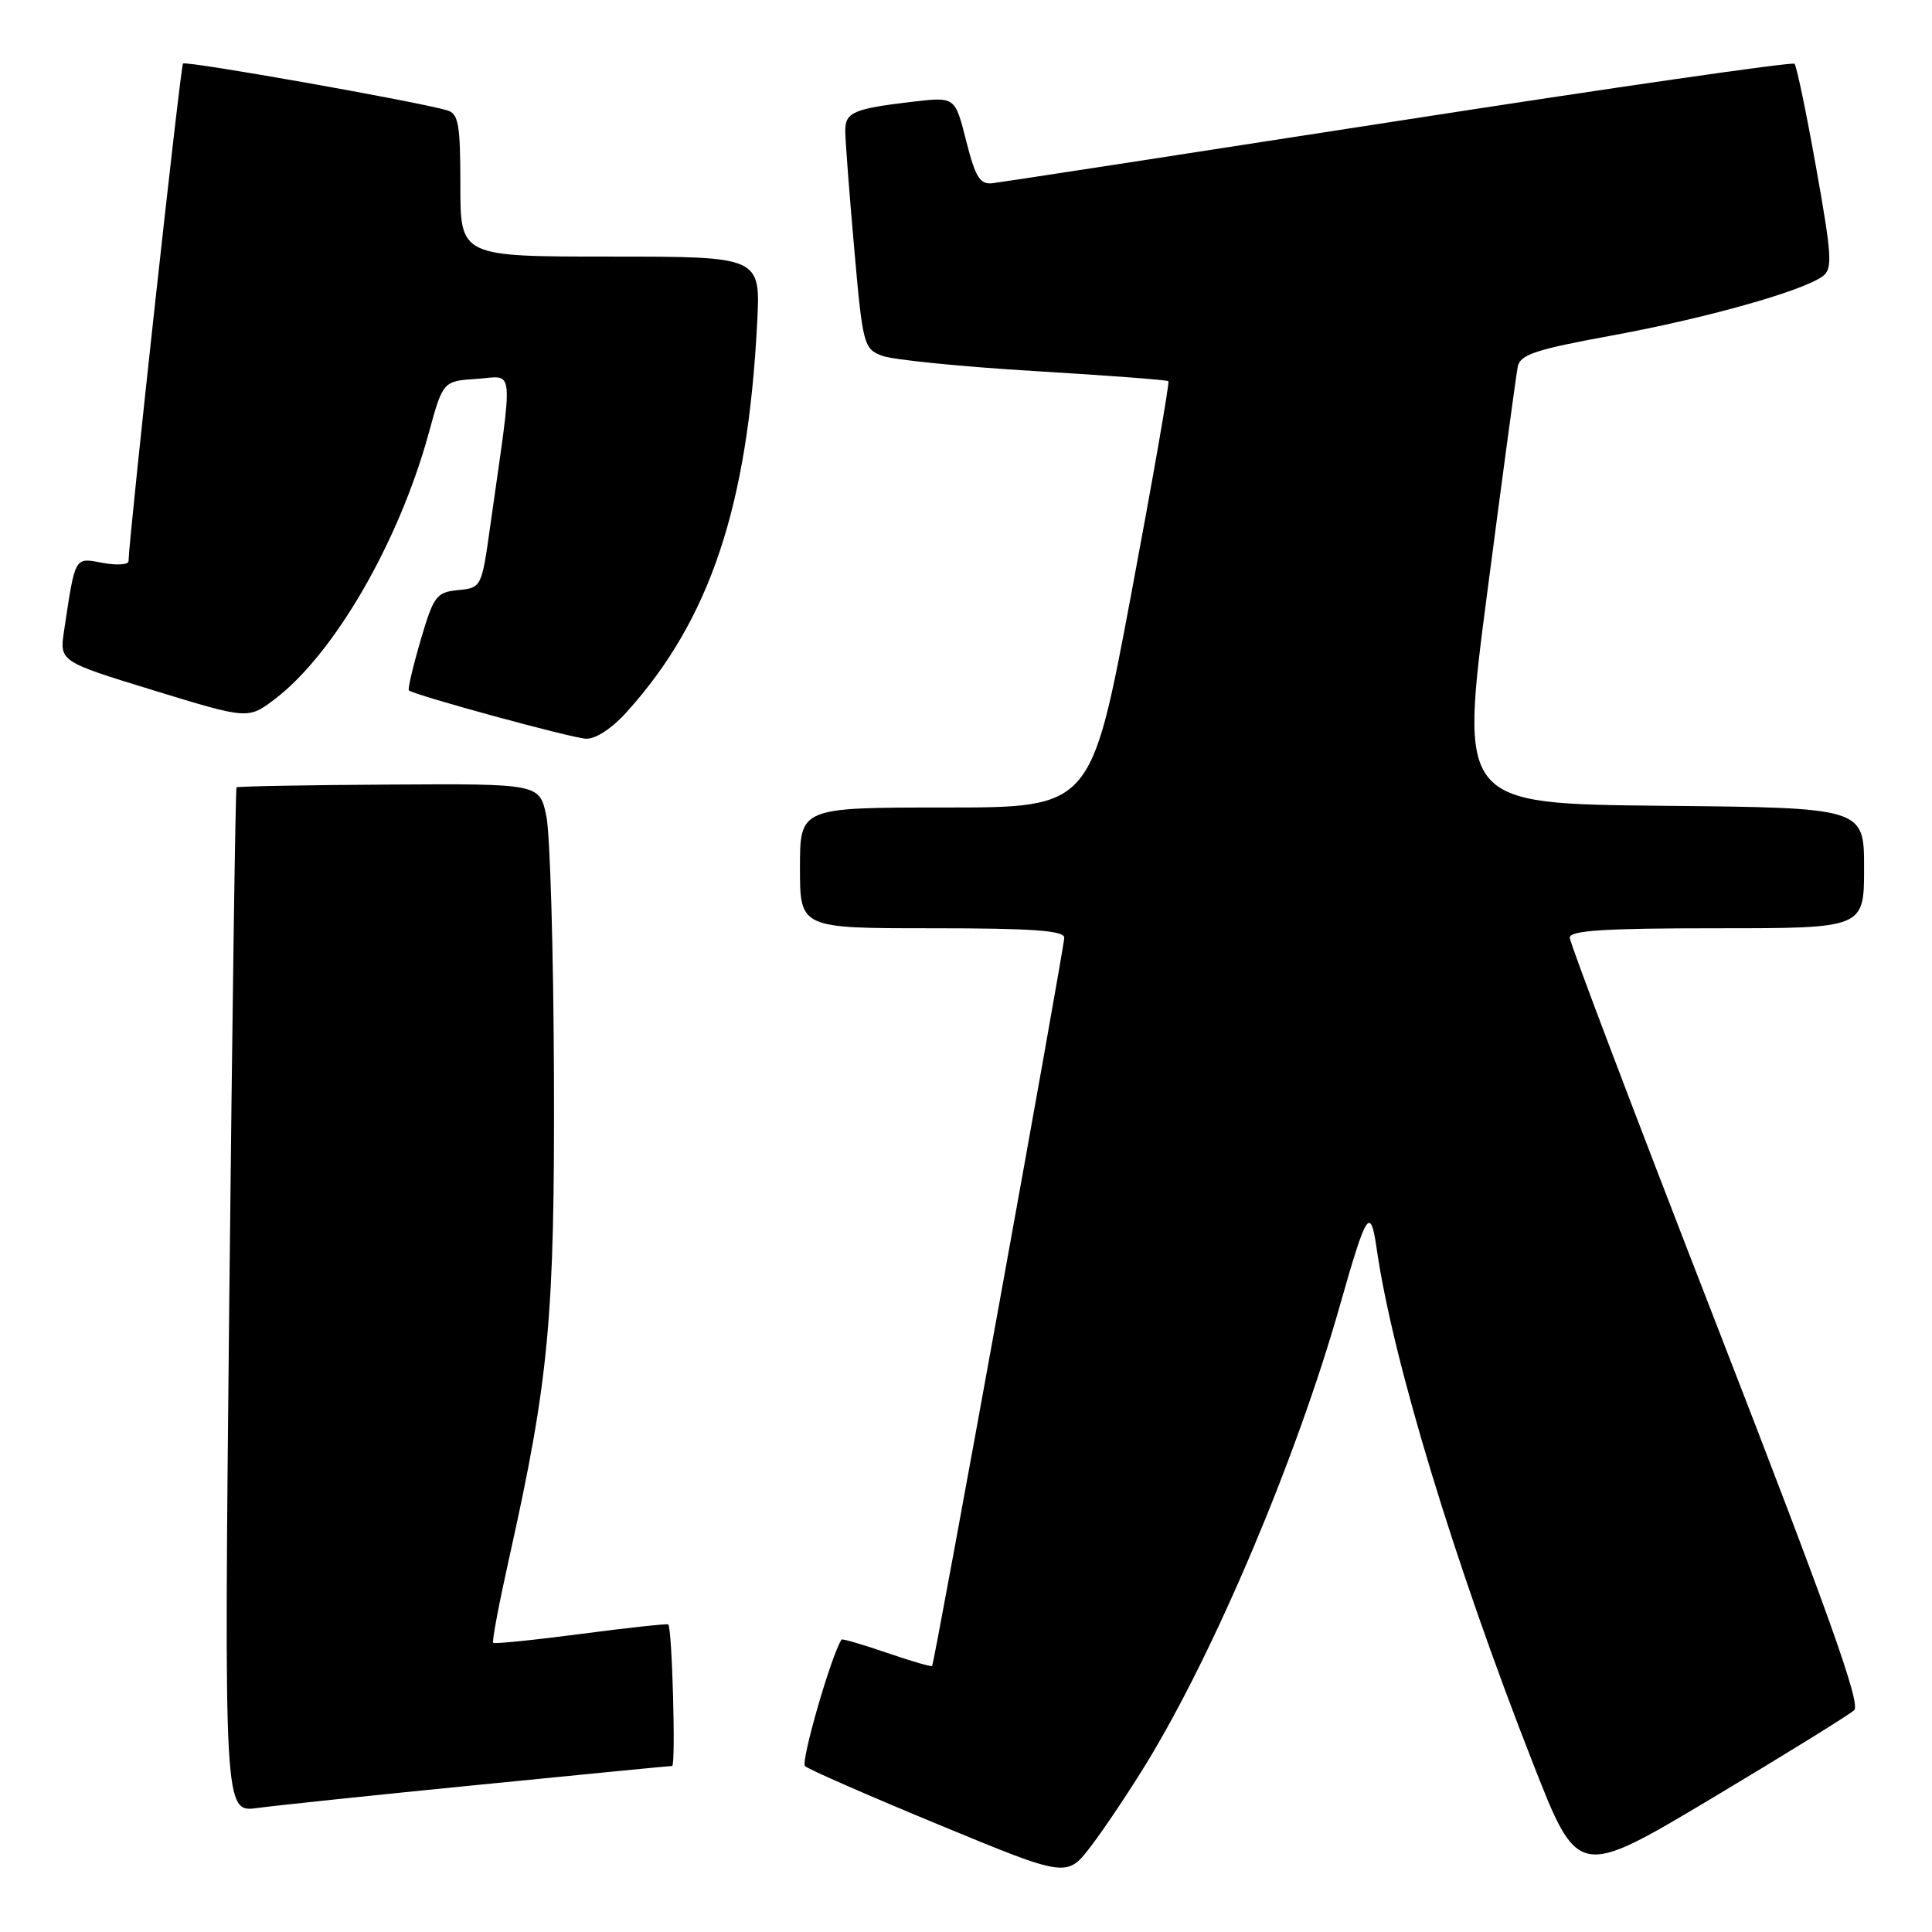 <?xml version="1.0" encoding="UTF-8" standalone="no"?>
<!DOCTYPE svg PUBLIC "-//W3C//DTD SVG 1.1//EN" "http://www.w3.org/Graphics/SVG/1.1/DTD/svg11.dtd" >
<svg xmlns="http://www.w3.org/2000/svg" xmlns:xlink="http://www.w3.org/1999/xlink" version="1.1" viewBox="0 0 256 256">
 <g >
 <path fill="currentColor"
d=" M 151.86 233.73 C 160.96 218.86 171.80 193.22 177.54 173.00 C 181.11 160.43 181.59 159.72 182.44 165.61 C 184.56 180.27 192.75 207.20 203.13 233.66 C 209.09 248.87 209.09 248.87 226.80 238.30 C 236.53 232.48 245.03 227.22 245.69 226.61 C 246.59 225.76 242.25 213.61 227.44 175.50 C 216.75 148.00 208.00 124.94 208.00 124.25 C 208.00 123.29 212.57 123.00 227.50 123.00 C 247.00 123.00 247.00 123.00 247.00 115.02 C 247.00 107.03 247.00 107.03 220.21 106.77 C 193.41 106.50 193.41 106.50 197.07 78.50 C 199.08 63.10 200.90 49.64 201.11 48.58 C 201.44 46.98 203.46 46.31 213.57 44.46 C 225.97 42.19 238.83 38.58 241.51 36.61 C 242.84 35.63 242.75 33.98 240.65 22.23 C 239.35 14.93 238.06 8.73 237.78 8.45 C 237.51 8.17 213.93 11.57 185.39 16.00 C 156.85 20.43 132.60 24.15 131.50 24.28 C 129.84 24.46 129.25 23.50 128.02 18.66 C 126.55 12.83 126.55 12.83 121.02 13.47 C 113.10 14.40 112.00 14.87 112.00 17.32 C 112.00 18.52 112.53 25.50 113.18 32.84 C 114.31 45.71 114.45 46.22 116.88 47.14 C 118.26 47.67 127.30 48.58 136.95 49.16 C 146.60 49.74 154.64 50.34 154.82 50.51 C 154.99 50.67 152.76 63.45 149.86 78.90 C 144.58 107.00 144.58 107.00 125.29 107.00 C 106.00 107.00 106.00 107.00 106.00 115.00 C 106.00 123.00 106.00 123.00 123.50 123.00 C 136.83 123.00 141.00 123.30 141.02 124.25 C 141.03 125.52 123.84 220.29 123.51 220.75 C 123.41 220.89 120.71 220.10 117.50 219.00 C 114.29 217.90 111.60 217.11 111.51 217.25 C 110.14 219.33 106.07 233.45 106.67 234.02 C 107.13 234.45 115.12 237.95 124.44 241.80 C 141.37 248.80 141.37 248.80 144.56 244.63 C 146.31 242.34 149.59 237.43 151.86 233.73 Z  M 63.50 236.49 C 77.25 235.12 88.75 234.00 89.06 234.00 C 89.56 234.00 89.07 215.85 88.55 215.25 C 88.43 215.12 83.24 215.68 77.00 216.50 C 70.76 217.32 65.52 217.85 65.35 217.68 C 65.17 217.50 66.13 212.44 67.47 206.43 C 72.76 182.72 73.51 174.62 73.40 142.50 C 73.34 126.00 72.89 110.55 72.40 108.17 C 71.50 103.84 71.50 103.84 51.54 103.96 C 40.57 104.02 31.48 104.19 31.34 104.33 C 31.20 104.47 30.77 135.09 30.38 172.38 C 29.68 240.17 29.68 240.17 34.09 239.57 C 36.51 239.24 49.75 237.85 63.50 236.49 Z  M 83.13 94.25 C 94.08 82.06 99.08 67.10 100.33 42.75 C 100.78 34.00 100.78 34.00 80.89 34.00 C 61.00 34.00 61.00 34.00 61.00 24.57 C 61.00 16.45 60.76 15.06 59.25 14.62 C 55.34 13.46 24.65 8.02 24.25 8.42 C 23.92 8.75 17.15 70.52 17.03 74.36 C 17.01 74.84 15.46 74.93 13.59 74.58 C 9.84 73.88 9.99 73.60 8.49 83.58 C 7.88 87.65 7.88 87.65 20.39 91.49 C 32.89 95.32 32.89 95.32 36.46 92.60 C 44.31 86.61 52.88 71.78 56.81 57.39 C 58.70 50.50 58.70 50.50 63.19 50.20 C 68.24 49.87 68.05 47.82 64.96 69.69 C 63.82 77.84 63.79 77.89 60.70 78.19 C 57.82 78.48 57.46 78.95 55.73 84.85 C 54.71 88.34 54.01 91.33 54.18 91.48 C 54.89 92.11 75.65 97.78 77.63 97.88 C 78.93 97.95 81.09 96.53 83.13 94.25 Z "/>
</g>
</svg>